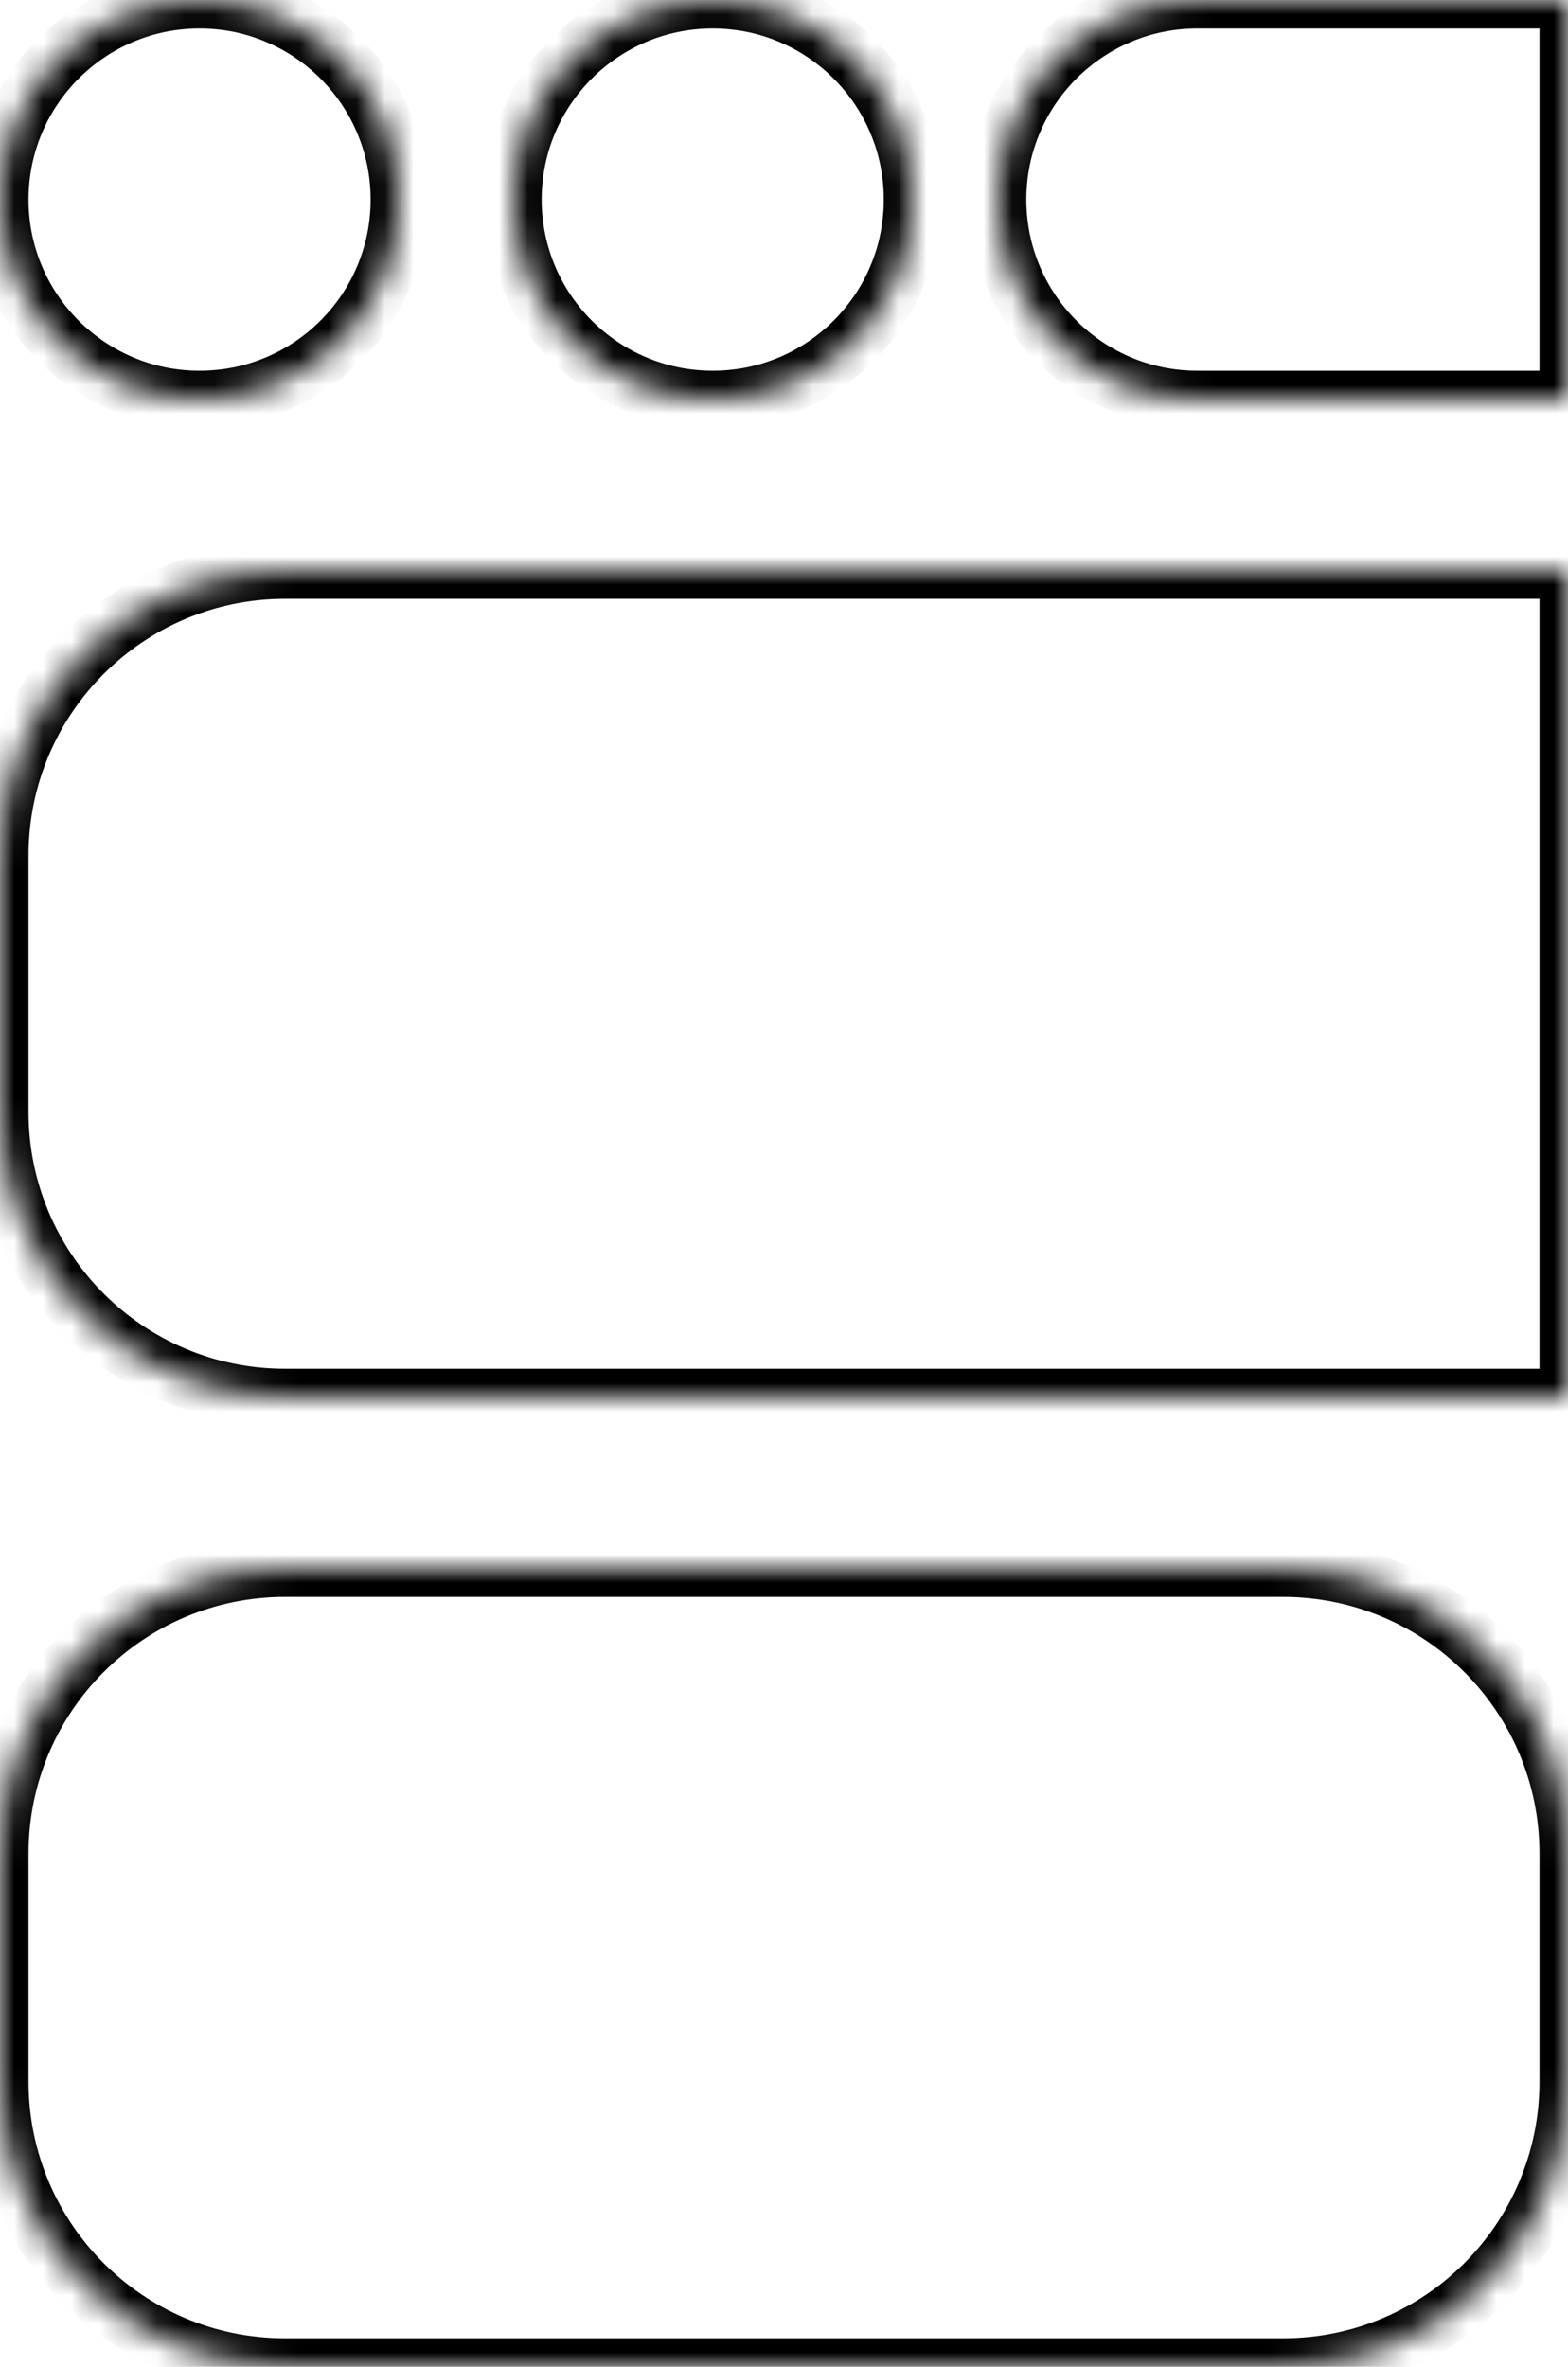 <svg width="55" height="83" viewBox="0 0 55 83" fill="none" xmlns="http://www.w3.org/2000/svg">
<mask id="path-1-inside-1_120_6" fill="white">
<path fill-rule="evenodd" clip-rule="evenodd" d="M55 73V65C55 59.477 50.523 55 45 55H10C4.477 55 0 59.477 0 65V73C0 78.523 4.477 83 10 83H45C50.523 83 55 78.523 55 73ZM55 20V49H10C4.477 49 0 44.523 0 39V30C0 24.477 4.477 20 10 20H55ZM55 0V14H42C38.134 14 35 10.866 35 7C35 3.134 38.134 0 42 0H55ZM7 14C10.866 14 14 10.866 14 7C14 3.134 10.866 0 7 0C3.134 0 0 3.134 0 7C0 10.866 3.134 14 7 14ZM32 7C32 10.866 28.866 14 25 14C21.134 14 18 10.866 18 7C18 3.134 21.134 0 25 0C28.866 0 32 3.134 32 7Z"/>
</mask>
<path d="M55 20H56V19H55V20ZM55 49V50H56V49H55ZM55 0H56V-1H55V0ZM55 14V15H56V14H55ZM54 65V73H56V65H54ZM45 56C49.971 56 54 60.029 54 65H56C56 58.925 51.075 54 45 54V56ZM10 56H45V54H10V56ZM1 65C1 60.029 5.029 56 10 56V54C3.925 54 -1 58.925 -1 65H1ZM1 73V65H-1V73H1ZM10 82C5.029 82 1 77.971 1 73H-1C-1 79.075 3.925 84 10 84V82ZM45 82H10V84H45V82ZM54 73C54 77.971 49.971 82 45 82V84C51.075 84 56 79.075 56 73H54ZM54 20V49H56V20H54ZM10 50H55V48H10V50ZM-1 39C-1 45.075 3.925 50 10 50V48C5.029 48 1 43.971 1 39H-1ZM-1 30V39H1V30H-1ZM10 19C3.925 19 -1 23.925 -1 30H1C1 25.029 5.029 21 10 21V19ZM55 19H10V21H55V19ZM54 0V14H56V0H54ZM42 15H55V13H42V15ZM34 7C34 11.418 37.582 15 42 15V13C38.686 13 36 10.314 36 7H34ZM42 -1C37.582 -1 34 2.582 34 7H36C36 3.686 38.686 1 42 1V-1ZM55 -1H42V1H55V-1ZM13 7C13 10.314 10.314 13 7 13V15C11.418 15 15 11.418 15 7H13ZM7 1C10.314 1 13 3.686 13 7H15C15 2.582 11.418 -1 7 -1V1ZM1 7C1 3.686 3.686 1 7 1V-1C2.582 -1 -1 2.582 -1 7H1ZM7 13C3.686 13 1 10.314 1 7H-1C-1 11.418 2.582 15 7 15V13ZM25 15C29.418 15 33 11.418 33 7H31C31 10.314 28.314 13 25 13V15ZM17 7C17 11.418 20.582 15 25 15V13C21.686 13 19 10.314 19 7H17ZM25 -1C20.582 -1 17 2.582 17 7H19C19 3.686 21.686 1 25 1V-1ZM33 7C33 2.582 29.418 -1 25 -1V1C28.314 1 31 3.686 31 7H33Z" fill="black" mask="url(#path-1-inside-1_120_6)"/>
</svg>
